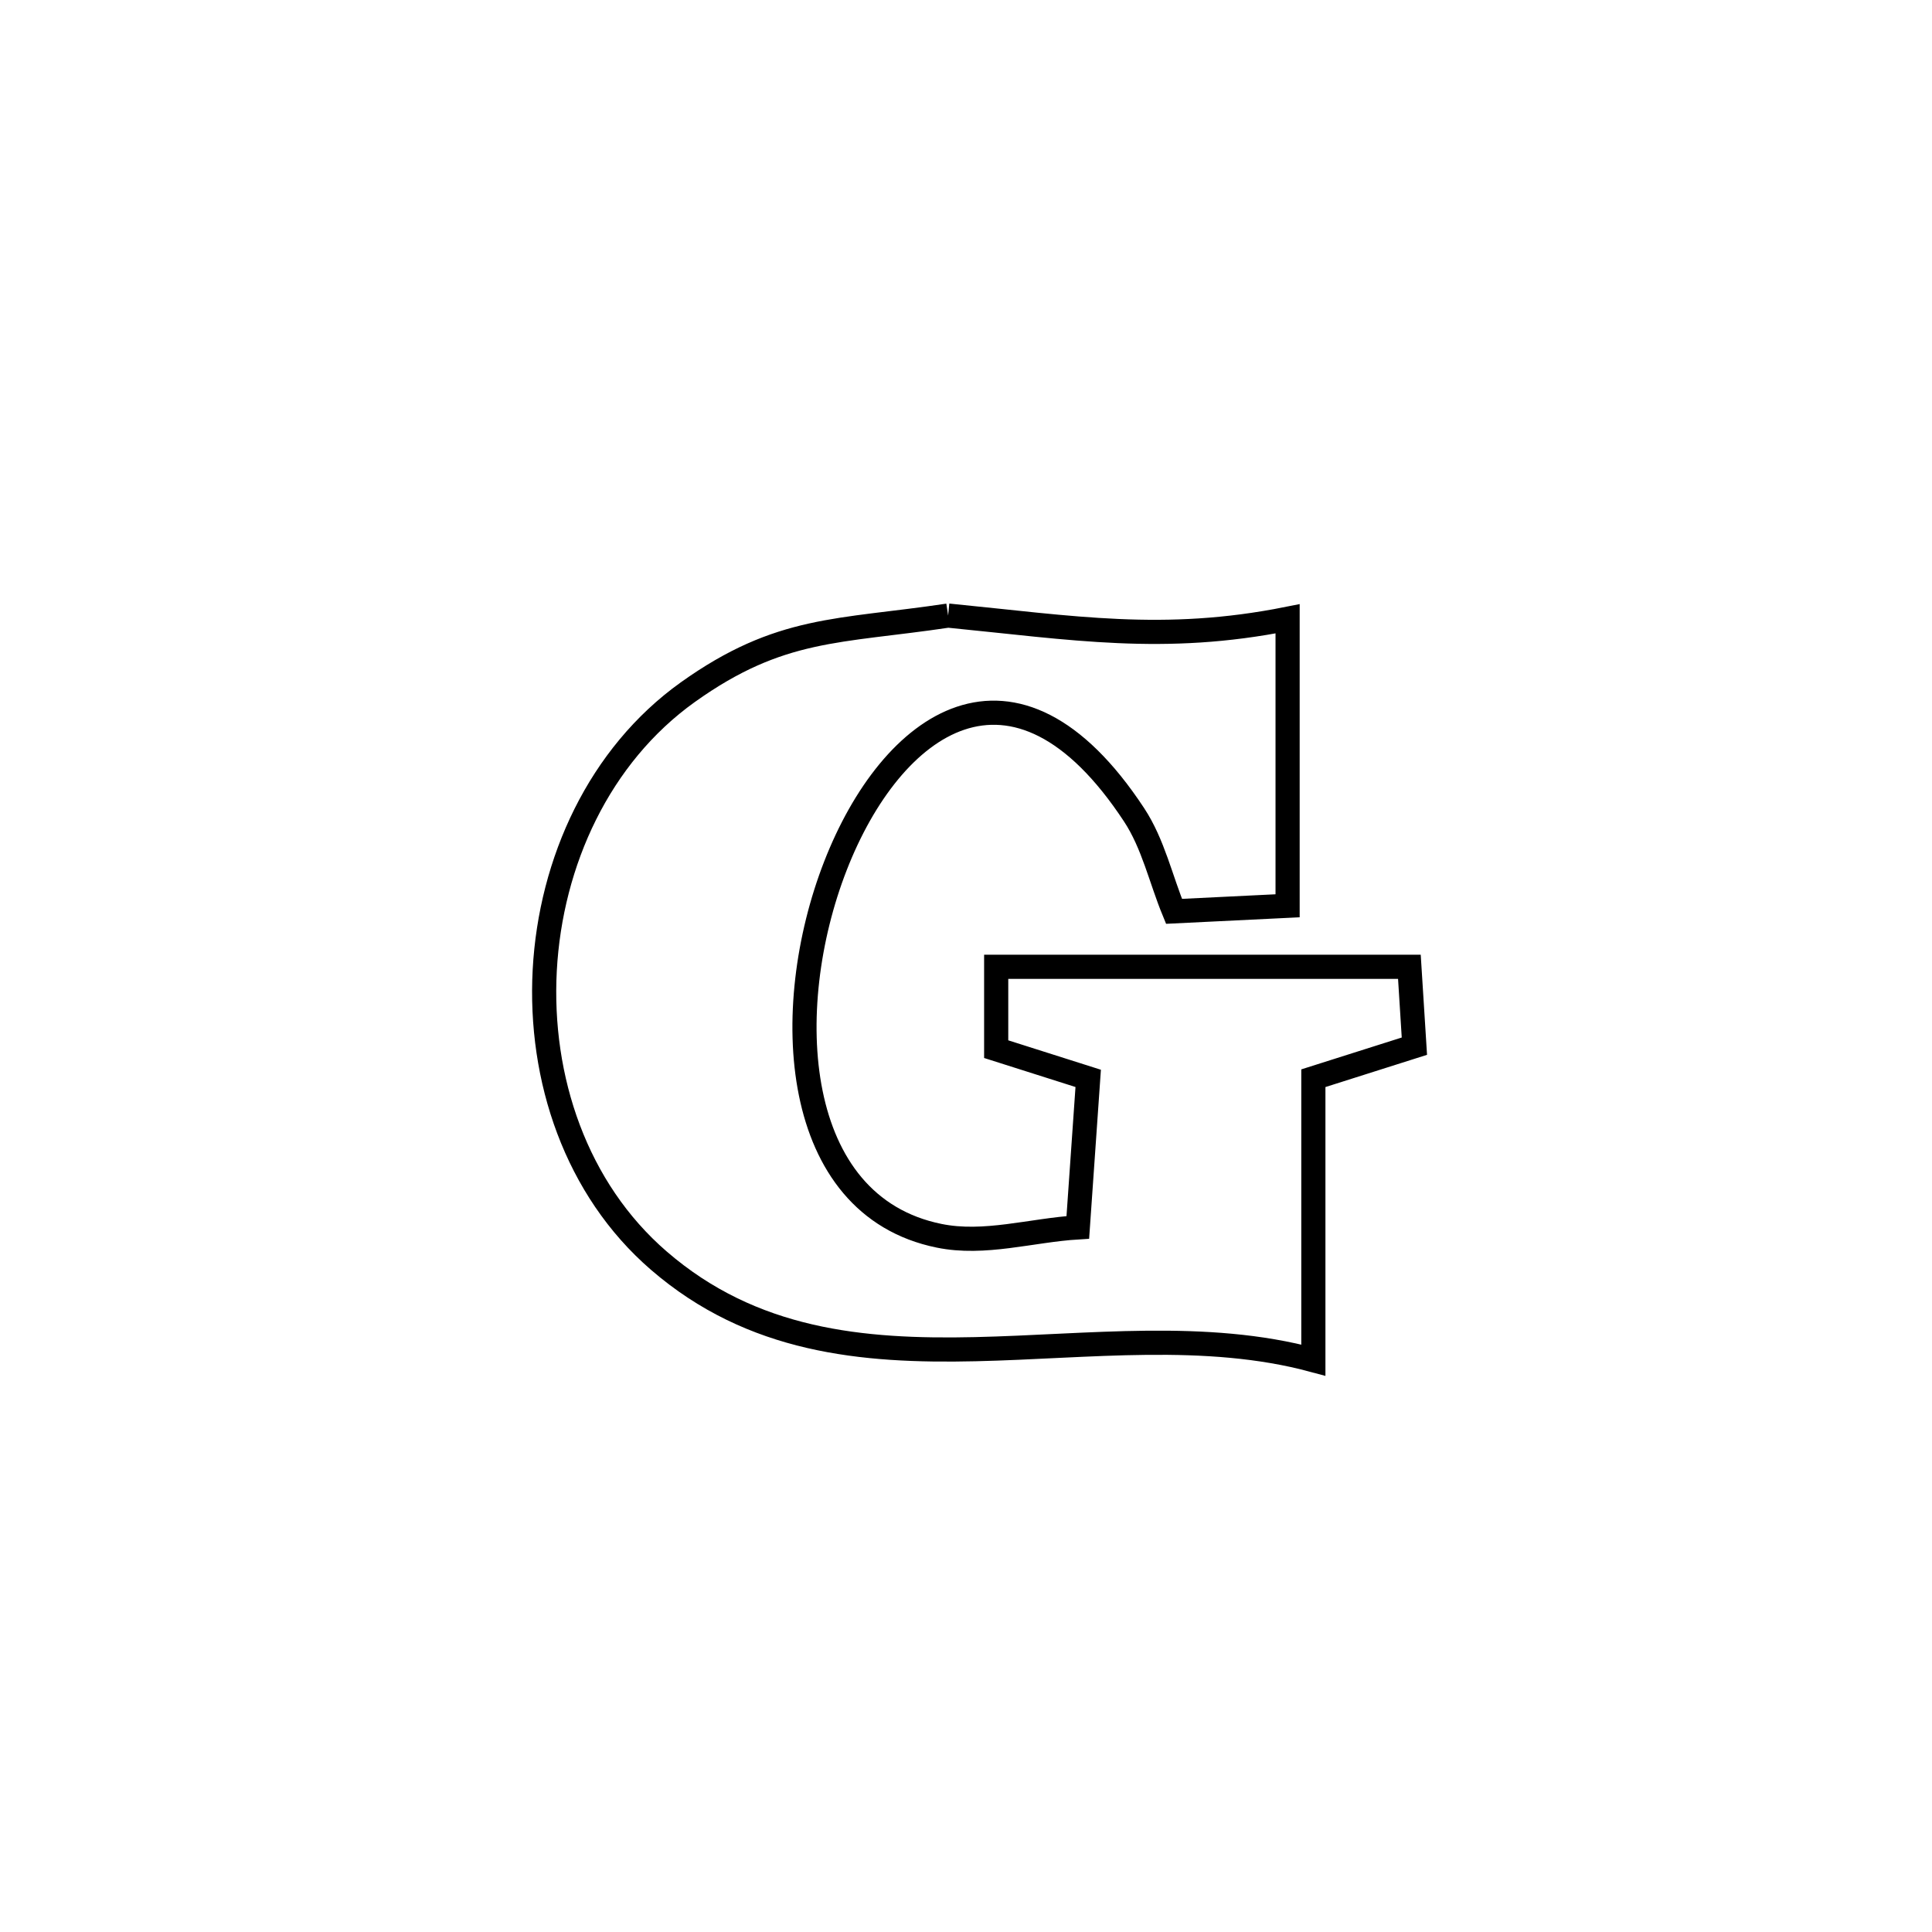 <svg xmlns="http://www.w3.org/2000/svg" viewBox="0.0 0.0 24.0 24.0" height="200px" width="200px"><path fill="none" stroke="black" stroke-width=".3" stroke-opacity="1.0"  filling="0" d="M11.778 7.647 L11.778 7.647 C13.326 7.799 14.456 7.994 15.995 7.687 L15.995 7.687 C15.995 8.875 15.995 10.064 15.995 11.252 L15.995 11.252 C15.524 11.275 15.054 11.298 14.584 11.321 L14.584 11.321 C14.419 10.921 14.326 10.483 14.088 10.122 C12.597 7.856 11.071 8.976 10.378 10.756 C9.685 12.535 9.825 14.976 11.665 15.351 C12.229 15.467 12.814 15.282 13.389 15.247 L13.389 15.247 C13.432 14.63 13.475 14.013 13.518 13.396 L13.518 13.396 C13.137 13.275 12.756 13.154 12.375 13.033 L12.375 13.033 C12.375 12.692 12.375 12.351 12.375 12.01 L12.375 12.01 C14.086 12.01 15.797 12.01 17.508 12.01 L17.508 12.01 C17.529 12.339 17.549 12.668 17.57 12.996 L17.57 12.996 C17.152 13.129 16.734 13.261 16.315 13.394 L16.315 13.394 C16.315 14.879 16.315 15.351 16.315 16.896 L16.315 16.896 C14.977 16.535 13.525 16.728 12.117 16.76 C10.708 16.792 9.345 16.664 8.184 15.66 C7.155 14.771 6.695 13.399 6.767 12.052 C6.84 10.705 7.445 9.384 8.545 8.598 C9.692 7.78 10.413 7.851 11.778 7.647 L11.778 7.647"></path></svg>